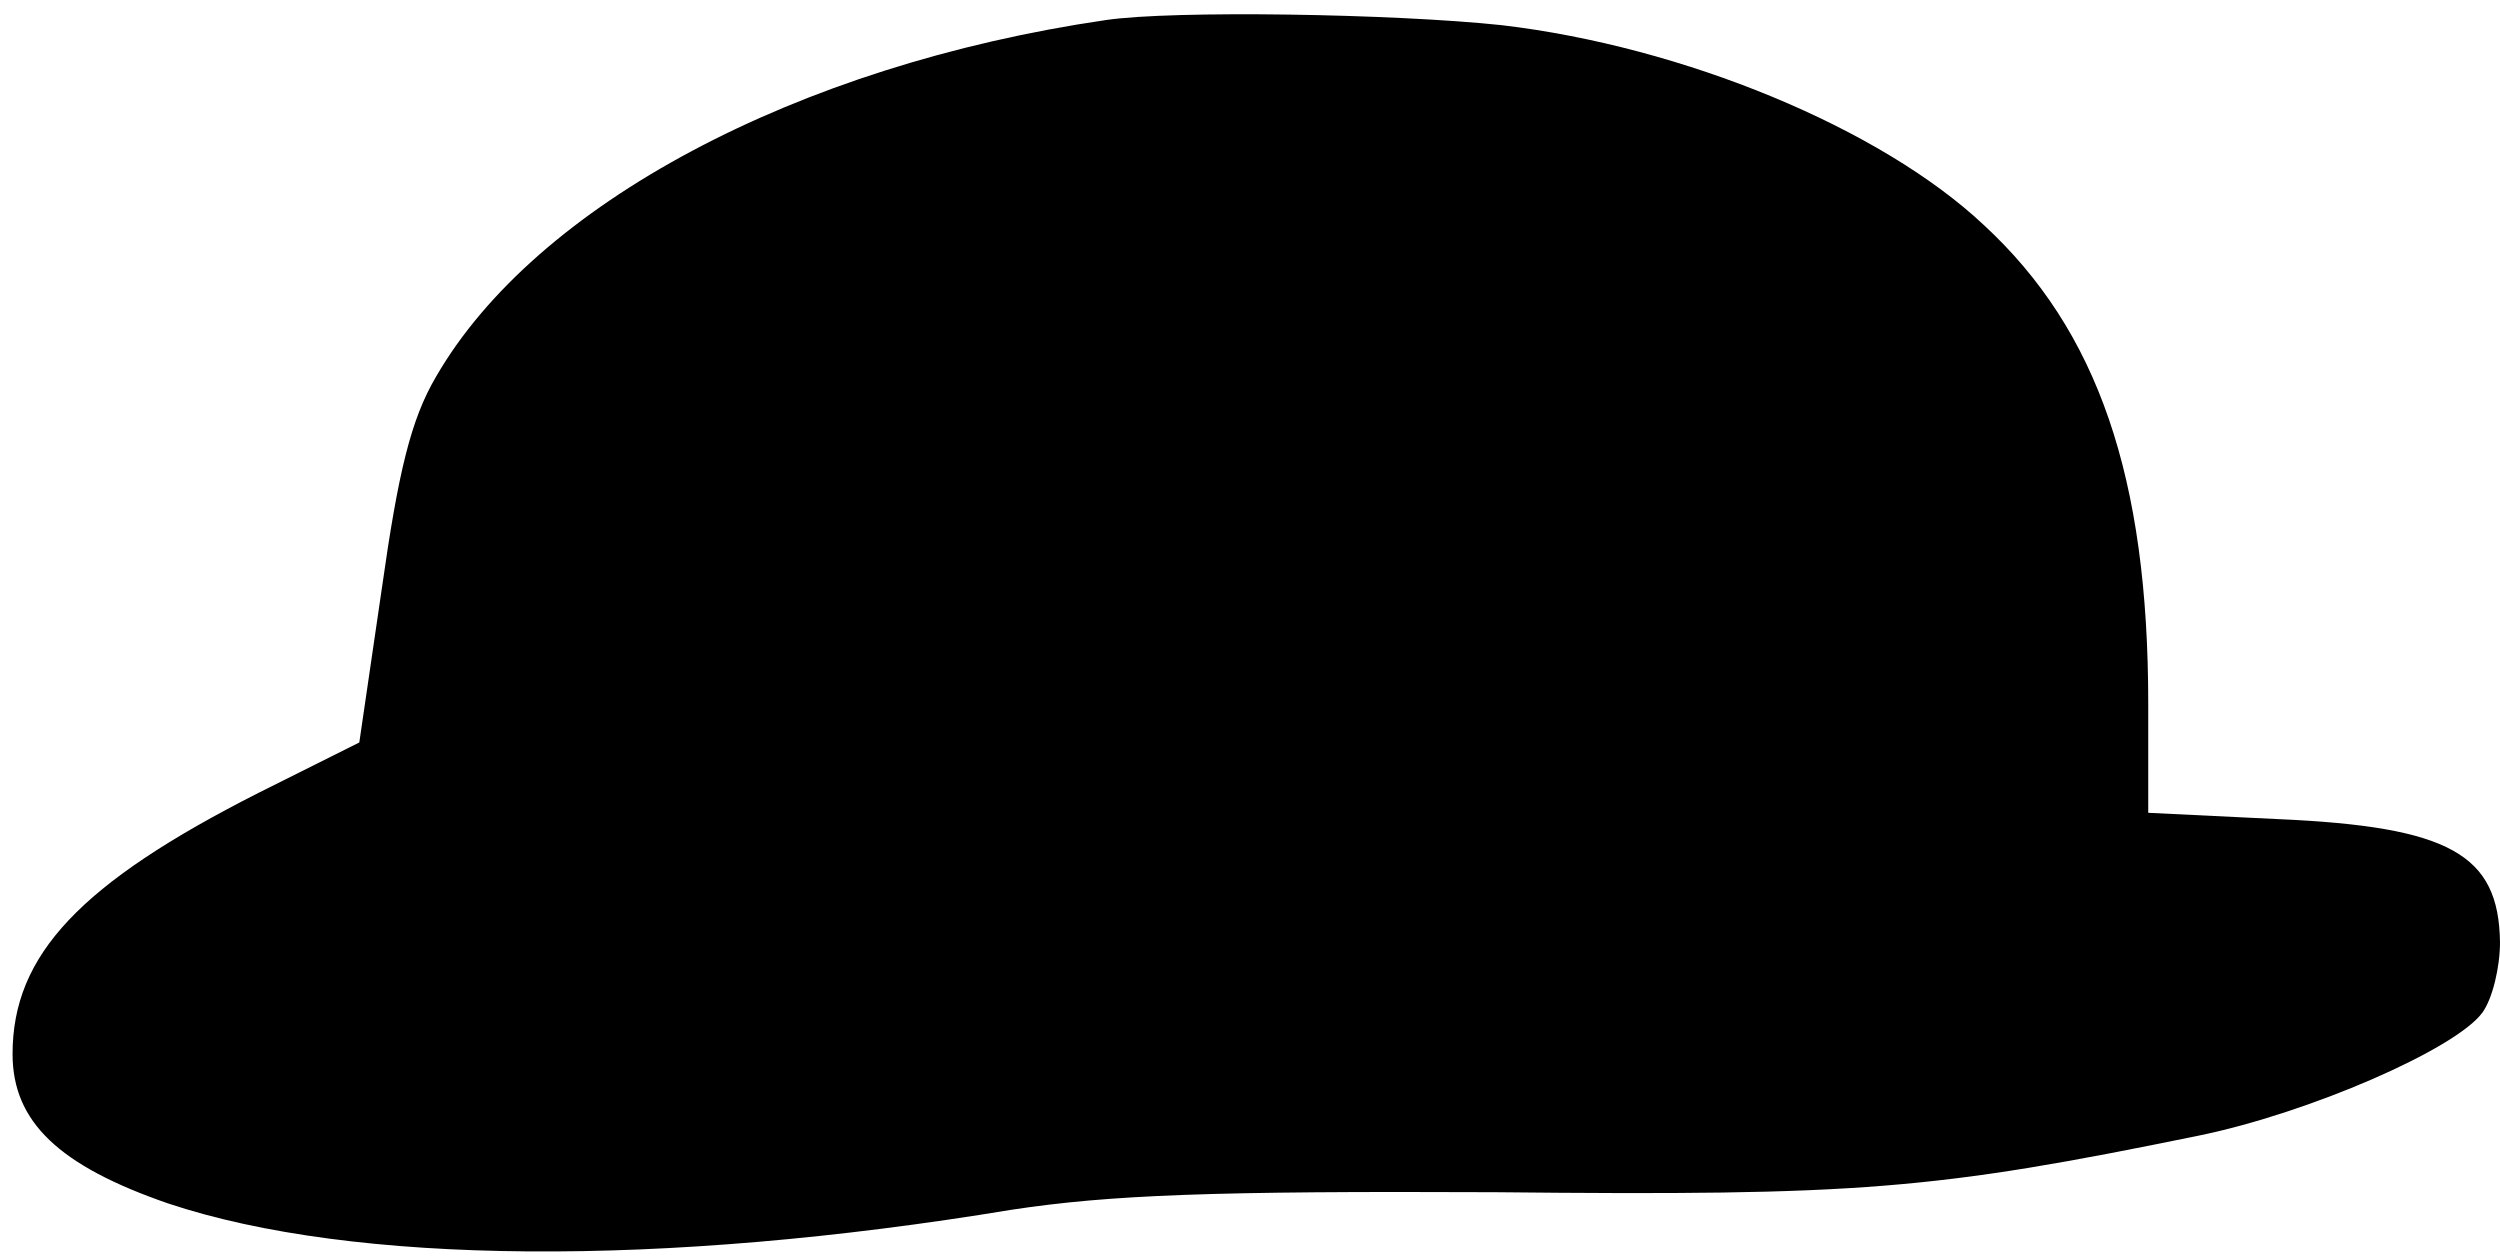 <?xml version="1.0" standalone="no"?>
<!DOCTYPE svg PUBLIC "-//W3C//DTD SVG 20010904//EN"
 "http://www.w3.org/TR/2001/REC-SVG-20010904/DTD/svg10.dtd">
<svg version="1.0" xmlns="http://www.w3.org/2000/svg"
 width="199pt" height="100pt" viewBox="0 0 199 100"
 preserveAspectRatio="xMidYMid meet">
<g transform="translate(0,100) scale(0.1,-0.1)"
fill="#000000" stroke="none">
<path d="M880 984 c-246 -36 -454 -147 -533 -284 -20 -34 -30 -76 -43 -168
l-18 -123 -80 -40 c-142 -72 -196 -129 -196 -208 0 -54 37 -89 124 -119 147
-49 393 -51 671 -5 79 12 161 15 385 14 291 -3 350 2 560 45 88 18 205 69 226
98 8 11 14 36 14 56 -1 70 -40 92 -177 98 l-103 5 0 87 c0 180 -40 297 -131
381 -82 77 -239 142 -384 159 -85 9 -261 12 -315 4z"/>
</g>
</svg>
